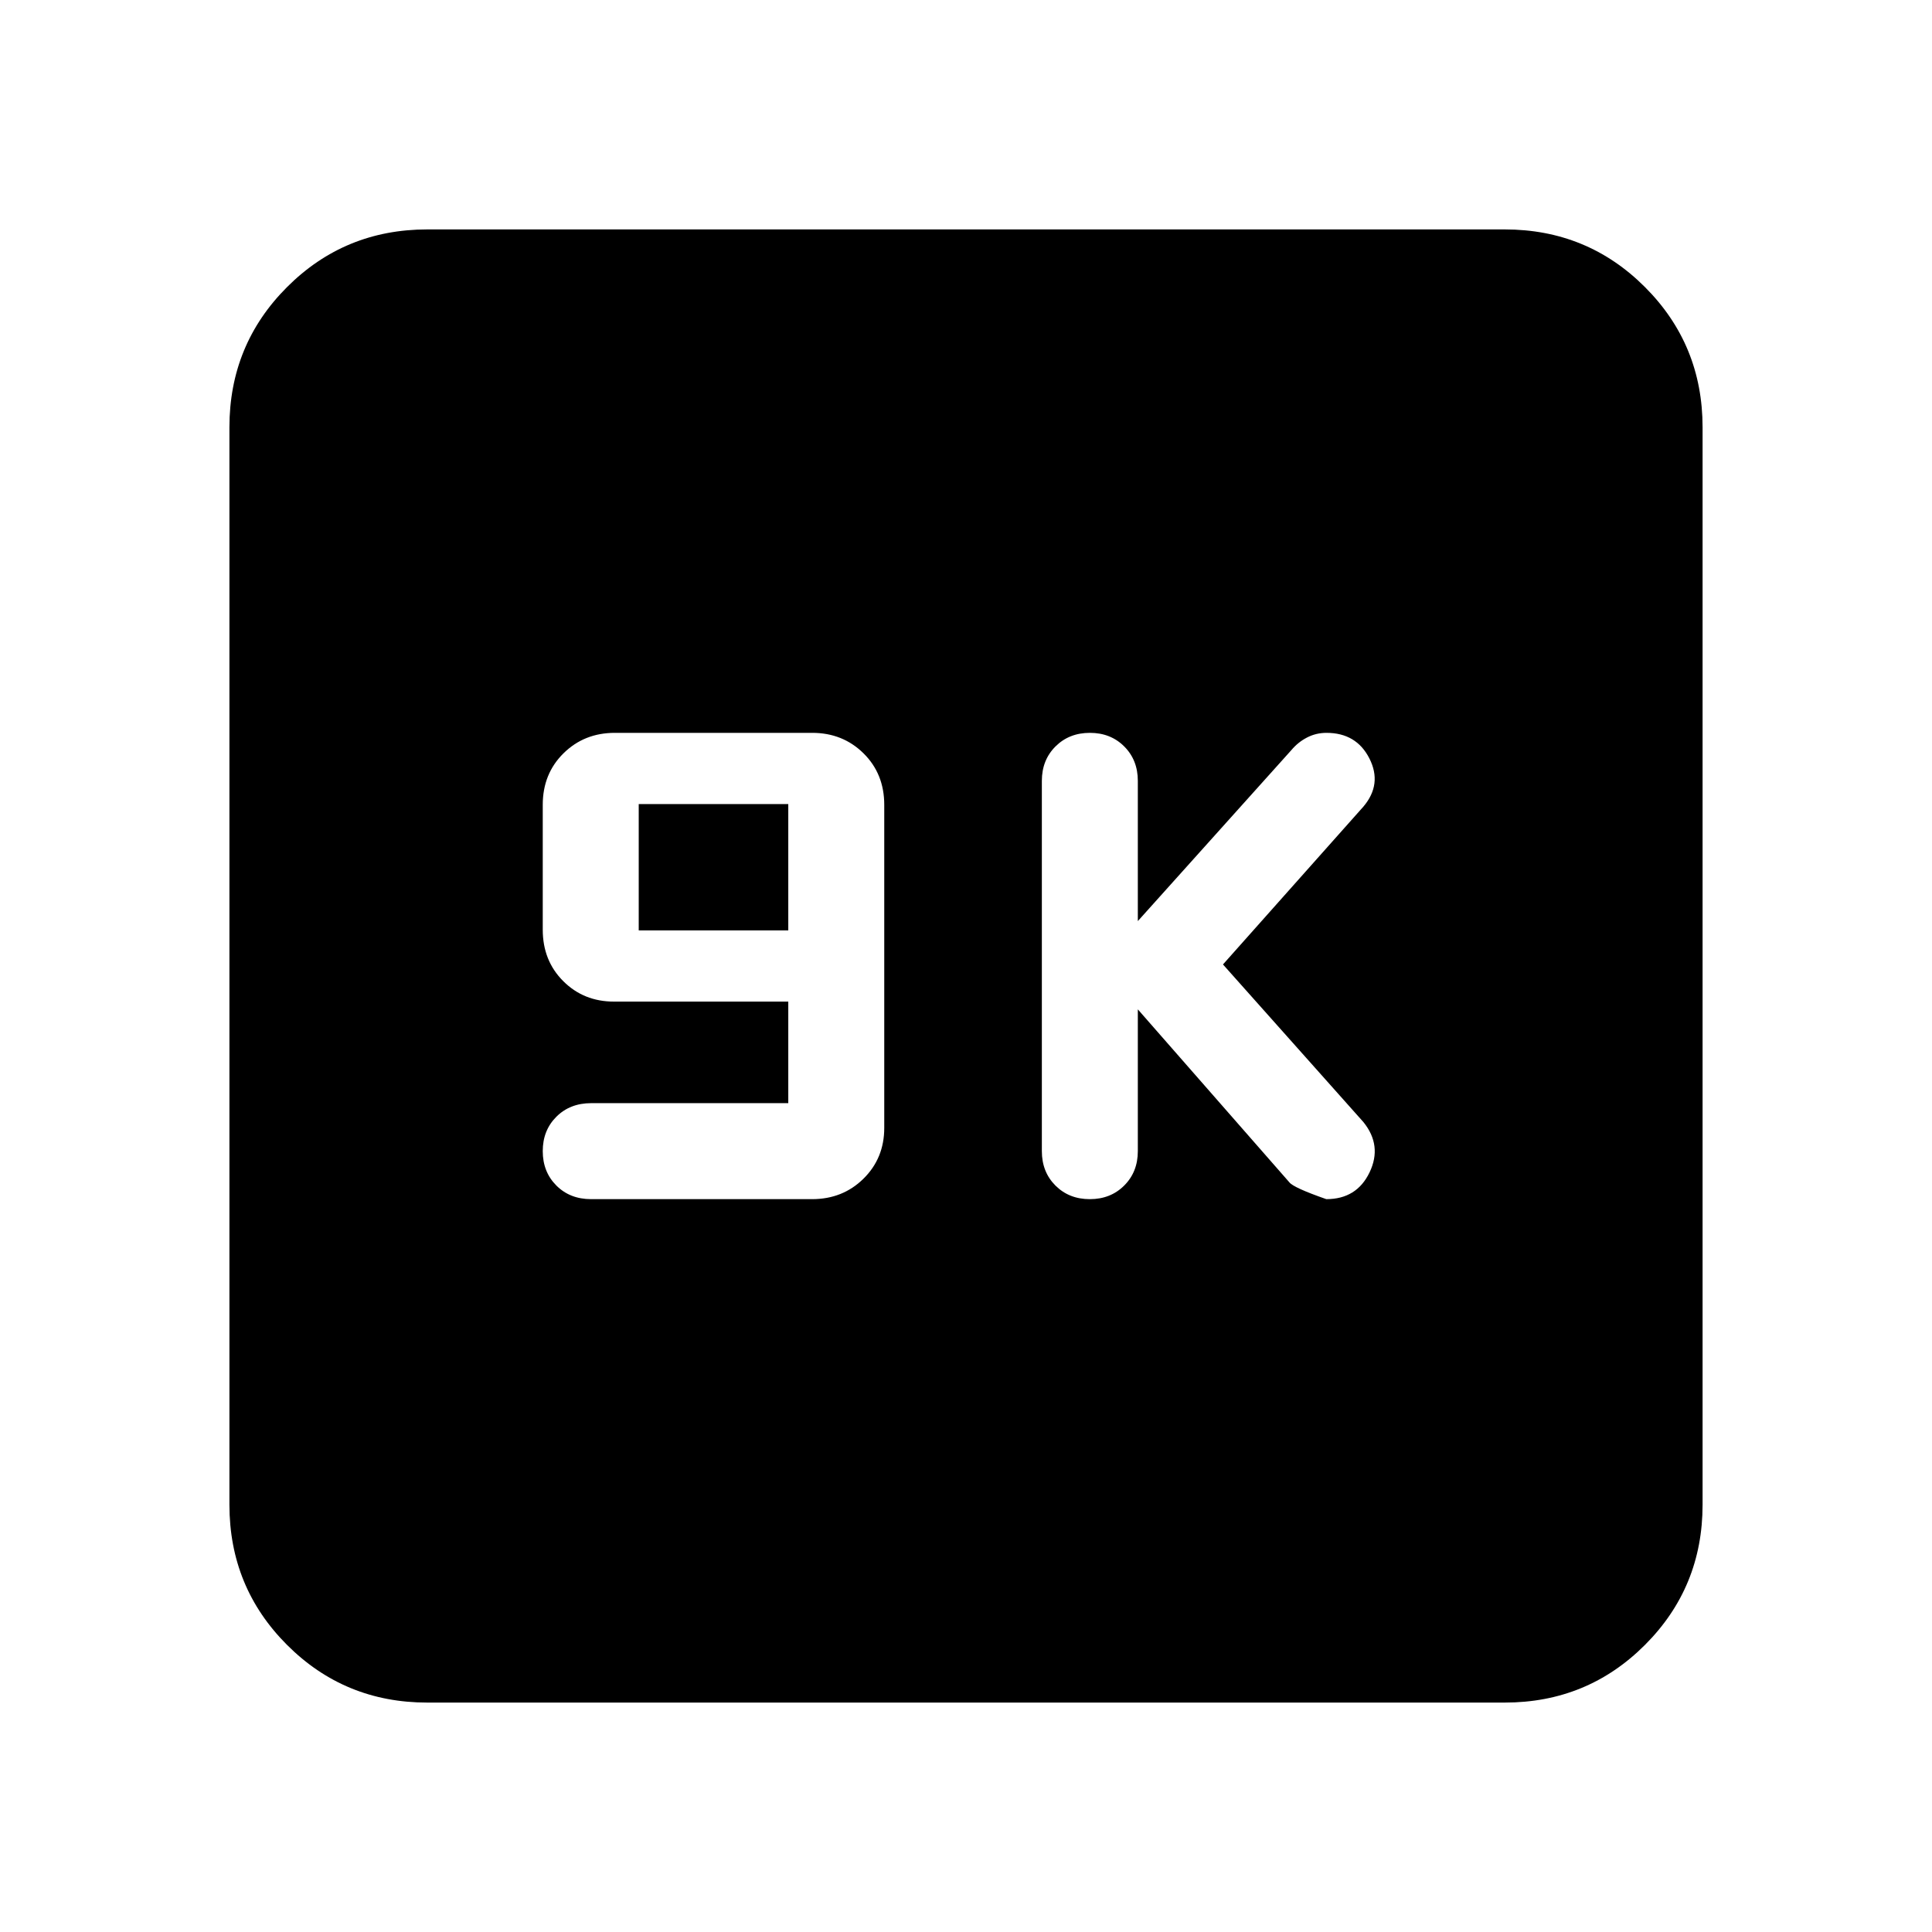 <svg xmlns="http://www.w3.org/2000/svg" height="24" viewBox="0 -960 960 960" width="24"><path d="M391.69-411.85h-97.9q-10.58 0-17.34 6.76-6.76 6.75-6.76 17.07 0 10.33 6.76 17.1 6.76 6.77 17.25 6.77h109.81q15.25 0 25.56-10.18 10.31-10.17 10.31-25.21v-160.54q0-15.42-10.3-25.59-10.3-10.18-25.52-10.18h-98.04q-15.23 0-25.53 10.18-10.3 10.17-10.3 25.57v62.05q0 15.4 10.18 25.57 10.17 10.17 25.21 10.17h86.61v50.46Zm-74.31-85.84v-62.77h74.31v62.77h-74.31Zm248 39.23 75.28 85.93q2.03 2.68 18.37 8.38 15.12 0 21.5-13.31 6.39-13.32-3.07-25l-69.77-78.31 69.77-78.42q9.46-11.16 3-23.91-6.46-12.75-21.35-12.75-5.22 0-9.7 2.34-4.48 2.33-7.73 6.22l-76.3 84.98V-572q0-10.33-6.75-17.09t-17.07-6.76q-10.33 0-17.1 6.76-6.77 6.76-6.77 17.09v184q0 10.33 6.75 17.09t17.08 6.76q10.33 0 17.09-6.76 6.77-6.76 6.77-17.09v-70.46ZM212.31-114q-41.03 0-69.67-28.64T114-212.31v-535.38q0-41.03 28.64-69.67T212.31-846h535.38q41.03 0 69.67 28.64T846-747.69v535.38q0 41.03-28.64 69.67T747.69-114H212.31Z"/></svg>